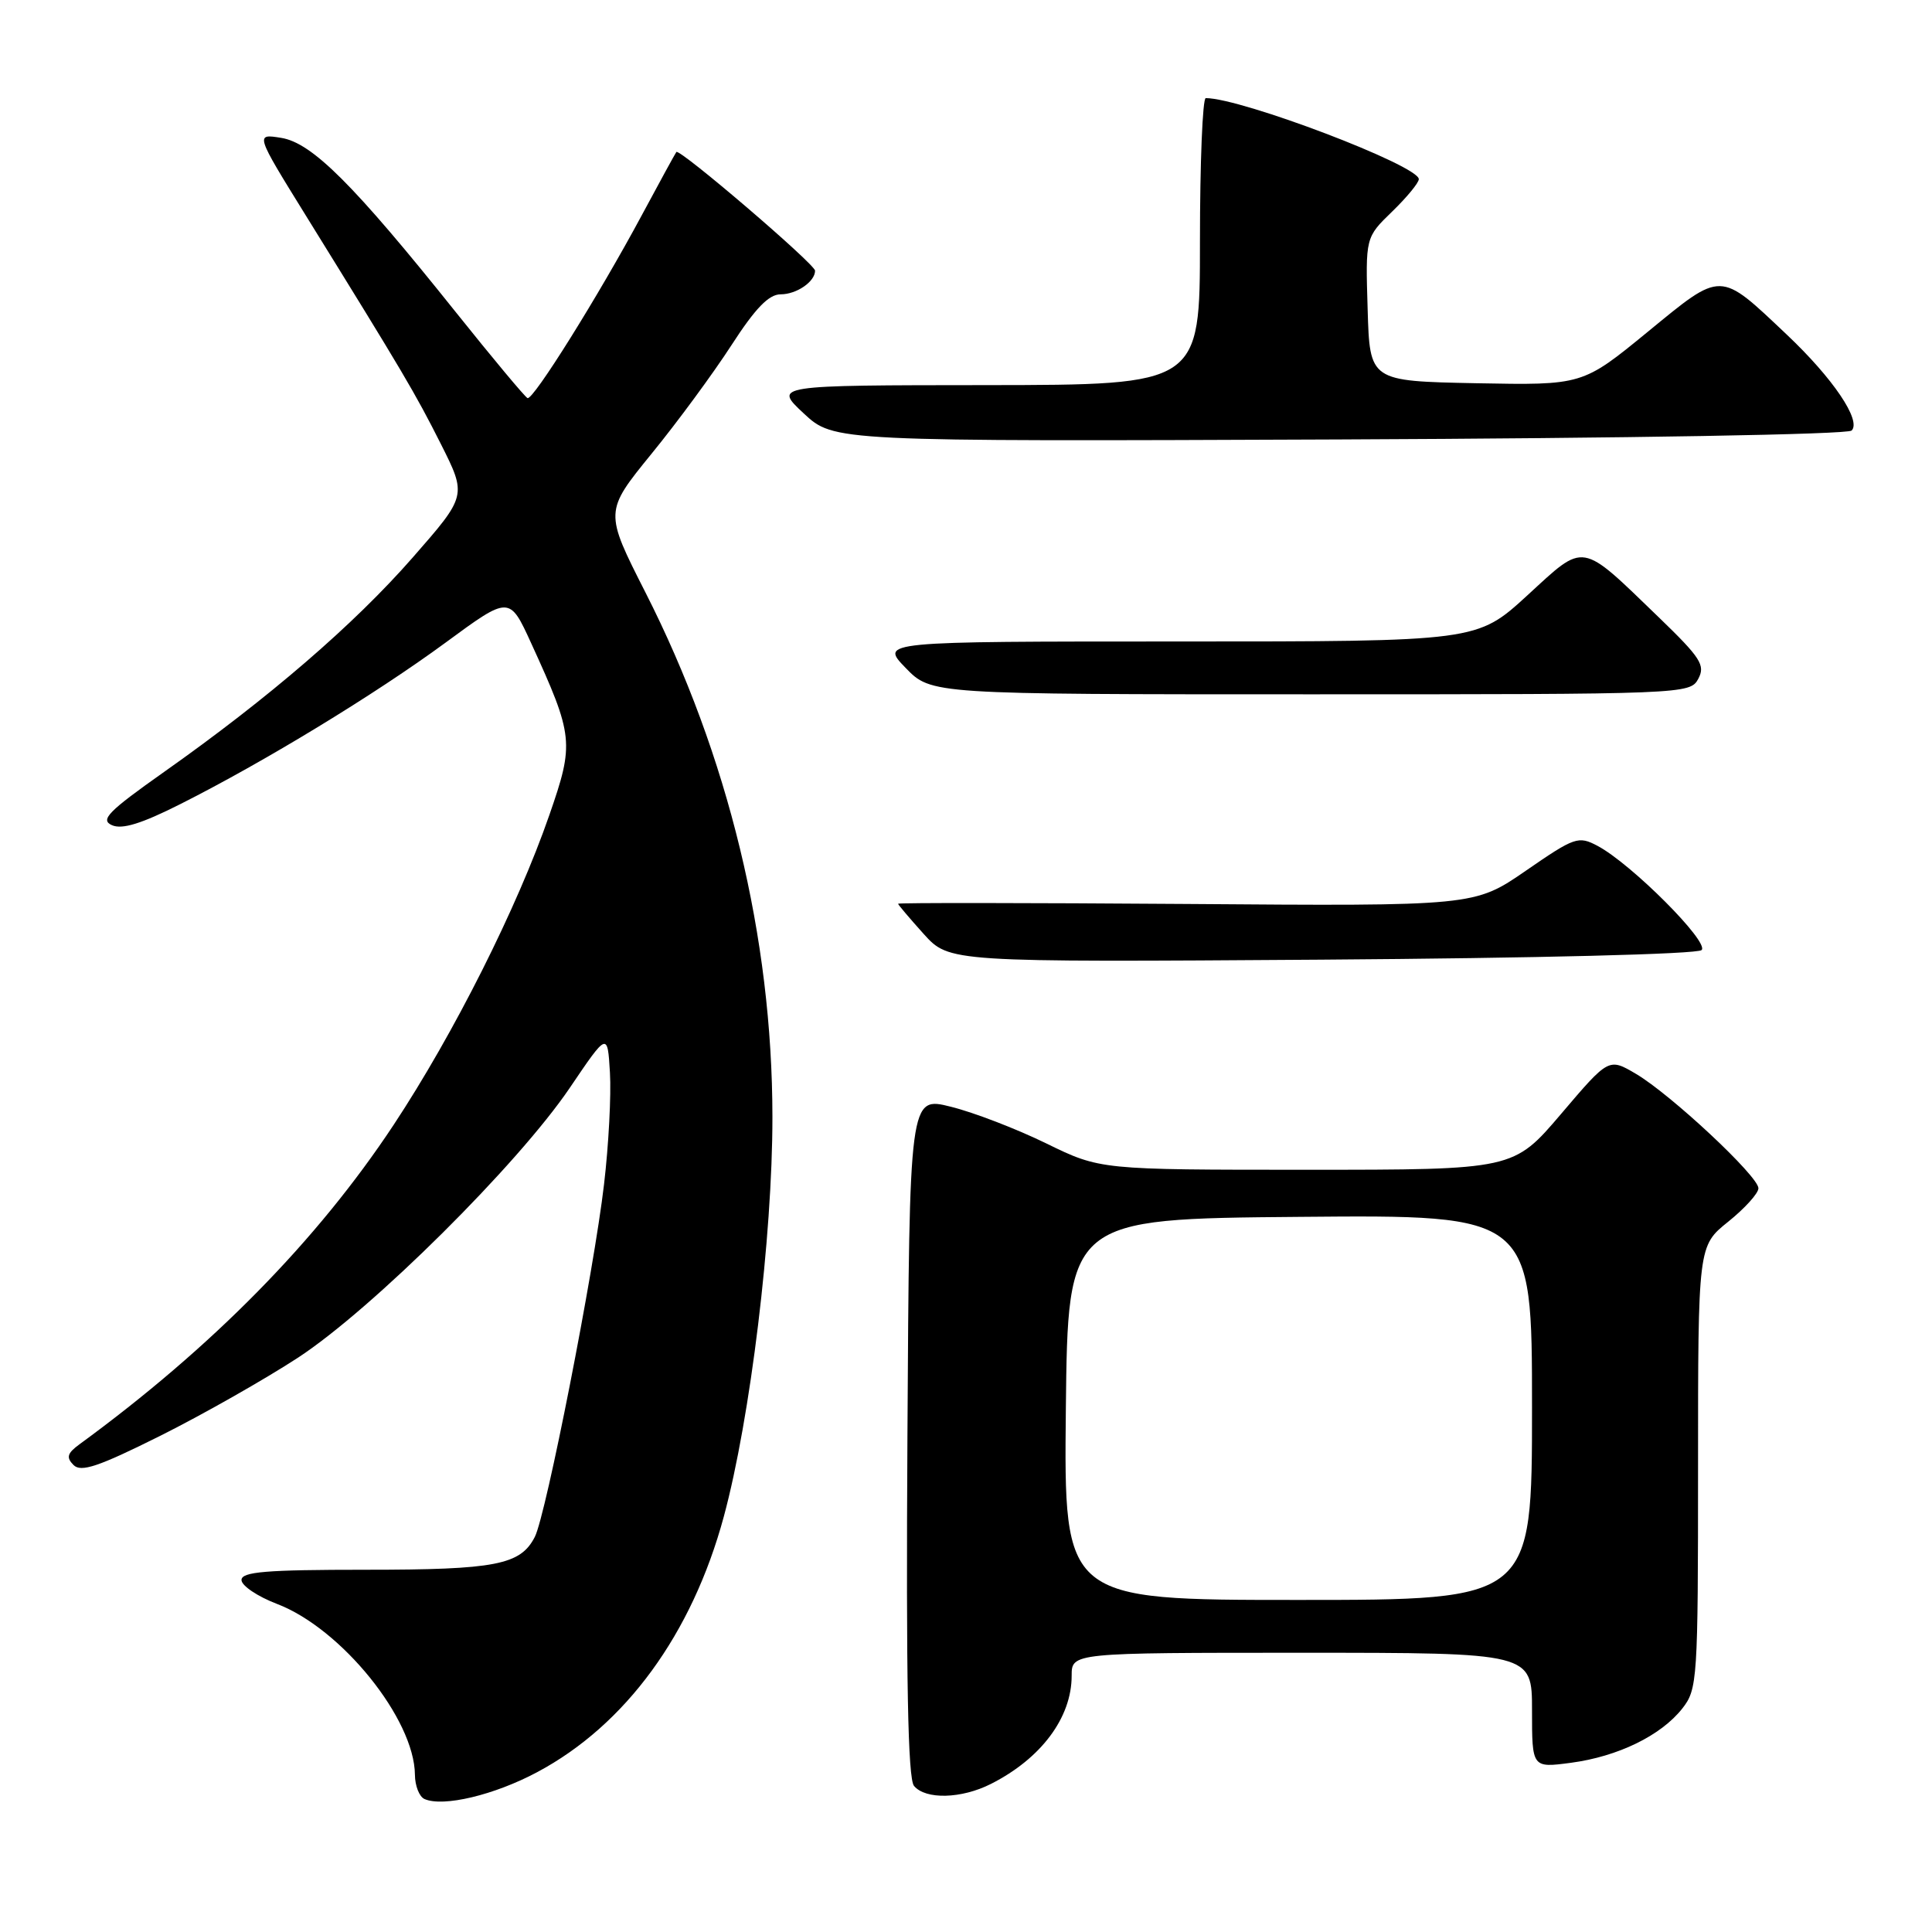 <?xml version="1.0" encoding="UTF-8" standalone="no"?>
<!DOCTYPE svg PUBLIC "-//W3C//DTD SVG 1.1//EN" "http://www.w3.org/Graphics/SVG/1.1/DTD/svg11.dtd" >
<svg xmlns="http://www.w3.org/2000/svg" xmlns:xlink="http://www.w3.org/1999/xlink" version="1.1" viewBox="0 0 256 256">
 <g >
 <path fill="currentColor"
d=" M 71.18 234.82 C 82.89 228.58 91.70 216.52 95.91 200.95 C 99.43 187.93 102.36 163.83 102.35 148.00 C 102.34 124.24 96.49 100.09 85.53 78.51 C 80.09 67.80 80.09 67.80 86.32 60.14 C 89.76 55.93 94.52 49.45 96.92 45.74 C 100.09 40.84 101.87 39.00 103.44 39.00 C 105.55 39.00 108.00 37.32 108.00 35.87 C 108.00 35.00 90.02 19.61 89.62 20.14 C 89.47 20.34 87.41 24.10 85.05 28.50 C 79.33 39.16 70.65 53.06 69.90 52.75 C 69.57 52.61 65.28 47.47 60.37 41.33 C 46.86 24.43 41.35 18.93 37.27 18.27 C 33.81 17.71 33.81 17.71 40.55 28.60 C 53.52 49.55 54.98 52.02 58.41 58.82 C 61.86 65.68 61.86 65.68 54.68 73.88 C 46.91 82.76 35.58 92.52 21.72 102.30 C 14.32 107.53 13.24 108.63 14.83 109.34 C 16.17 109.94 18.74 109.15 23.91 106.54 C 35.01 100.95 49.70 92.01 59.04 85.15 C 67.50 78.93 67.50 78.93 70.38 85.22 C 76.02 97.55 76.11 98.44 72.79 108.00 C 68.55 120.24 60.13 136.99 52.16 149.05 C 42.01 164.40 28.11 178.53 10.50 191.40 C 8.91 192.57 8.75 193.12 9.74 194.12 C 10.73 195.12 13.03 194.35 21.24 190.25 C 26.88 187.43 35.10 182.76 39.50 179.89 C 49.32 173.46 68.64 154.28 75.51 144.13 C 80.50 136.76 80.50 136.76 80.82 142.13 C 81.00 145.08 80.65 151.74 80.04 156.91 C 78.70 168.45 72.36 200.70 70.87 203.64 C 68.97 207.36 65.70 208.00 48.45 208.00 C 35.22 208.00 32.00 208.27 32.00 209.36 C 32.00 210.11 34.12 211.54 36.71 212.53 C 45.24 215.79 54.92 227.78 54.98 235.17 C 54.99 236.63 55.56 238.08 56.25 238.38 C 58.72 239.47 65.49 237.86 71.18 234.82 Z  M 131.30 236.38 C 137.95 233.02 142.00 227.60 142.00 222.05 C 142.00 219.00 142.00 219.00 172.50 219.00 C 203.00 219.00 203.00 219.00 203.00 226.63 C 203.00 234.26 203.00 234.26 208.15 233.58 C 214.39 232.75 220.09 229.97 222.91 226.39 C 224.92 223.83 225.00 222.66 225.00 194.41 C 225.00 165.09 225.00 165.09 229.00 161.88 C 231.20 160.11 233.00 158.12 233.00 157.45 C 233.00 155.86 221.40 145.02 216.77 142.29 C 213.17 140.17 213.17 140.17 206.86 147.59 C 200.55 155.00 200.55 155.00 173.16 155.00 C 145.78 155.00 145.78 155.00 138.64 151.51 C 134.71 149.59 129.03 147.40 126.00 146.65 C 120.50 145.27 120.50 145.27 120.24 190.27 C 120.05 222.66 120.30 235.65 121.11 236.64 C 122.64 238.48 127.39 238.36 131.30 236.38 Z  M 225.47 125.89 C 226.54 124.86 216.15 114.45 211.68 112.08 C 209.14 110.74 208.67 110.90 202.19 115.37 C 195.37 120.07 195.37 120.07 157.19 119.78 C 136.18 119.63 119.00 119.61 119.00 119.75 C 119.00 119.88 120.53 121.68 122.39 123.75 C 125.78 127.50 125.78 127.50 175.14 127.16 C 203.60 126.96 224.91 126.43 225.47 125.89 Z  M 225.03 89.95 C 225.99 88.15 225.36 87.17 219.81 81.81 C 209.29 71.66 210.11 71.80 202.37 78.90 C 195.71 85.00 195.71 85.00 156.16 85.00 C 116.61 85.00 116.61 85.00 120.00 88.50 C 123.39 92.00 123.39 92.00 173.66 92.00 C 223.32 92.00 223.94 91.97 225.03 89.95 Z  M 245.35 57.05 C 246.67 55.73 242.89 50.13 236.74 44.32 C 227.76 35.83 228.25 35.84 218.32 43.98 C 209.69 51.05 209.69 51.05 195.59 50.78 C 181.50 50.50 181.50 50.50 181.22 40.98 C 180.93 31.46 180.93 31.46 184.47 28.03 C 186.41 26.15 188.00 24.22 188.00 23.74 C 188.00 21.94 164.51 13.00 159.77 13.00 C 159.35 13.00 159.00 21.55 159.00 32.00 C 159.00 51.00 159.00 51.00 130.75 51.03 C 102.50 51.05 102.50 51.05 106.50 54.78 C 110.50 58.50 110.50 58.50 177.47 58.23 C 215.73 58.07 244.83 57.57 245.35 57.05 Z  M 141.23 186.75 C 141.50 161.50 141.50 161.50 172.25 161.24 C 203.00 160.97 203.00 160.97 203.00 186.49 C 203.00 212.00 203.00 212.00 171.98 212.00 C 140.97 212.00 140.97 212.00 141.23 186.75 Z "/>
</g>
</svg>